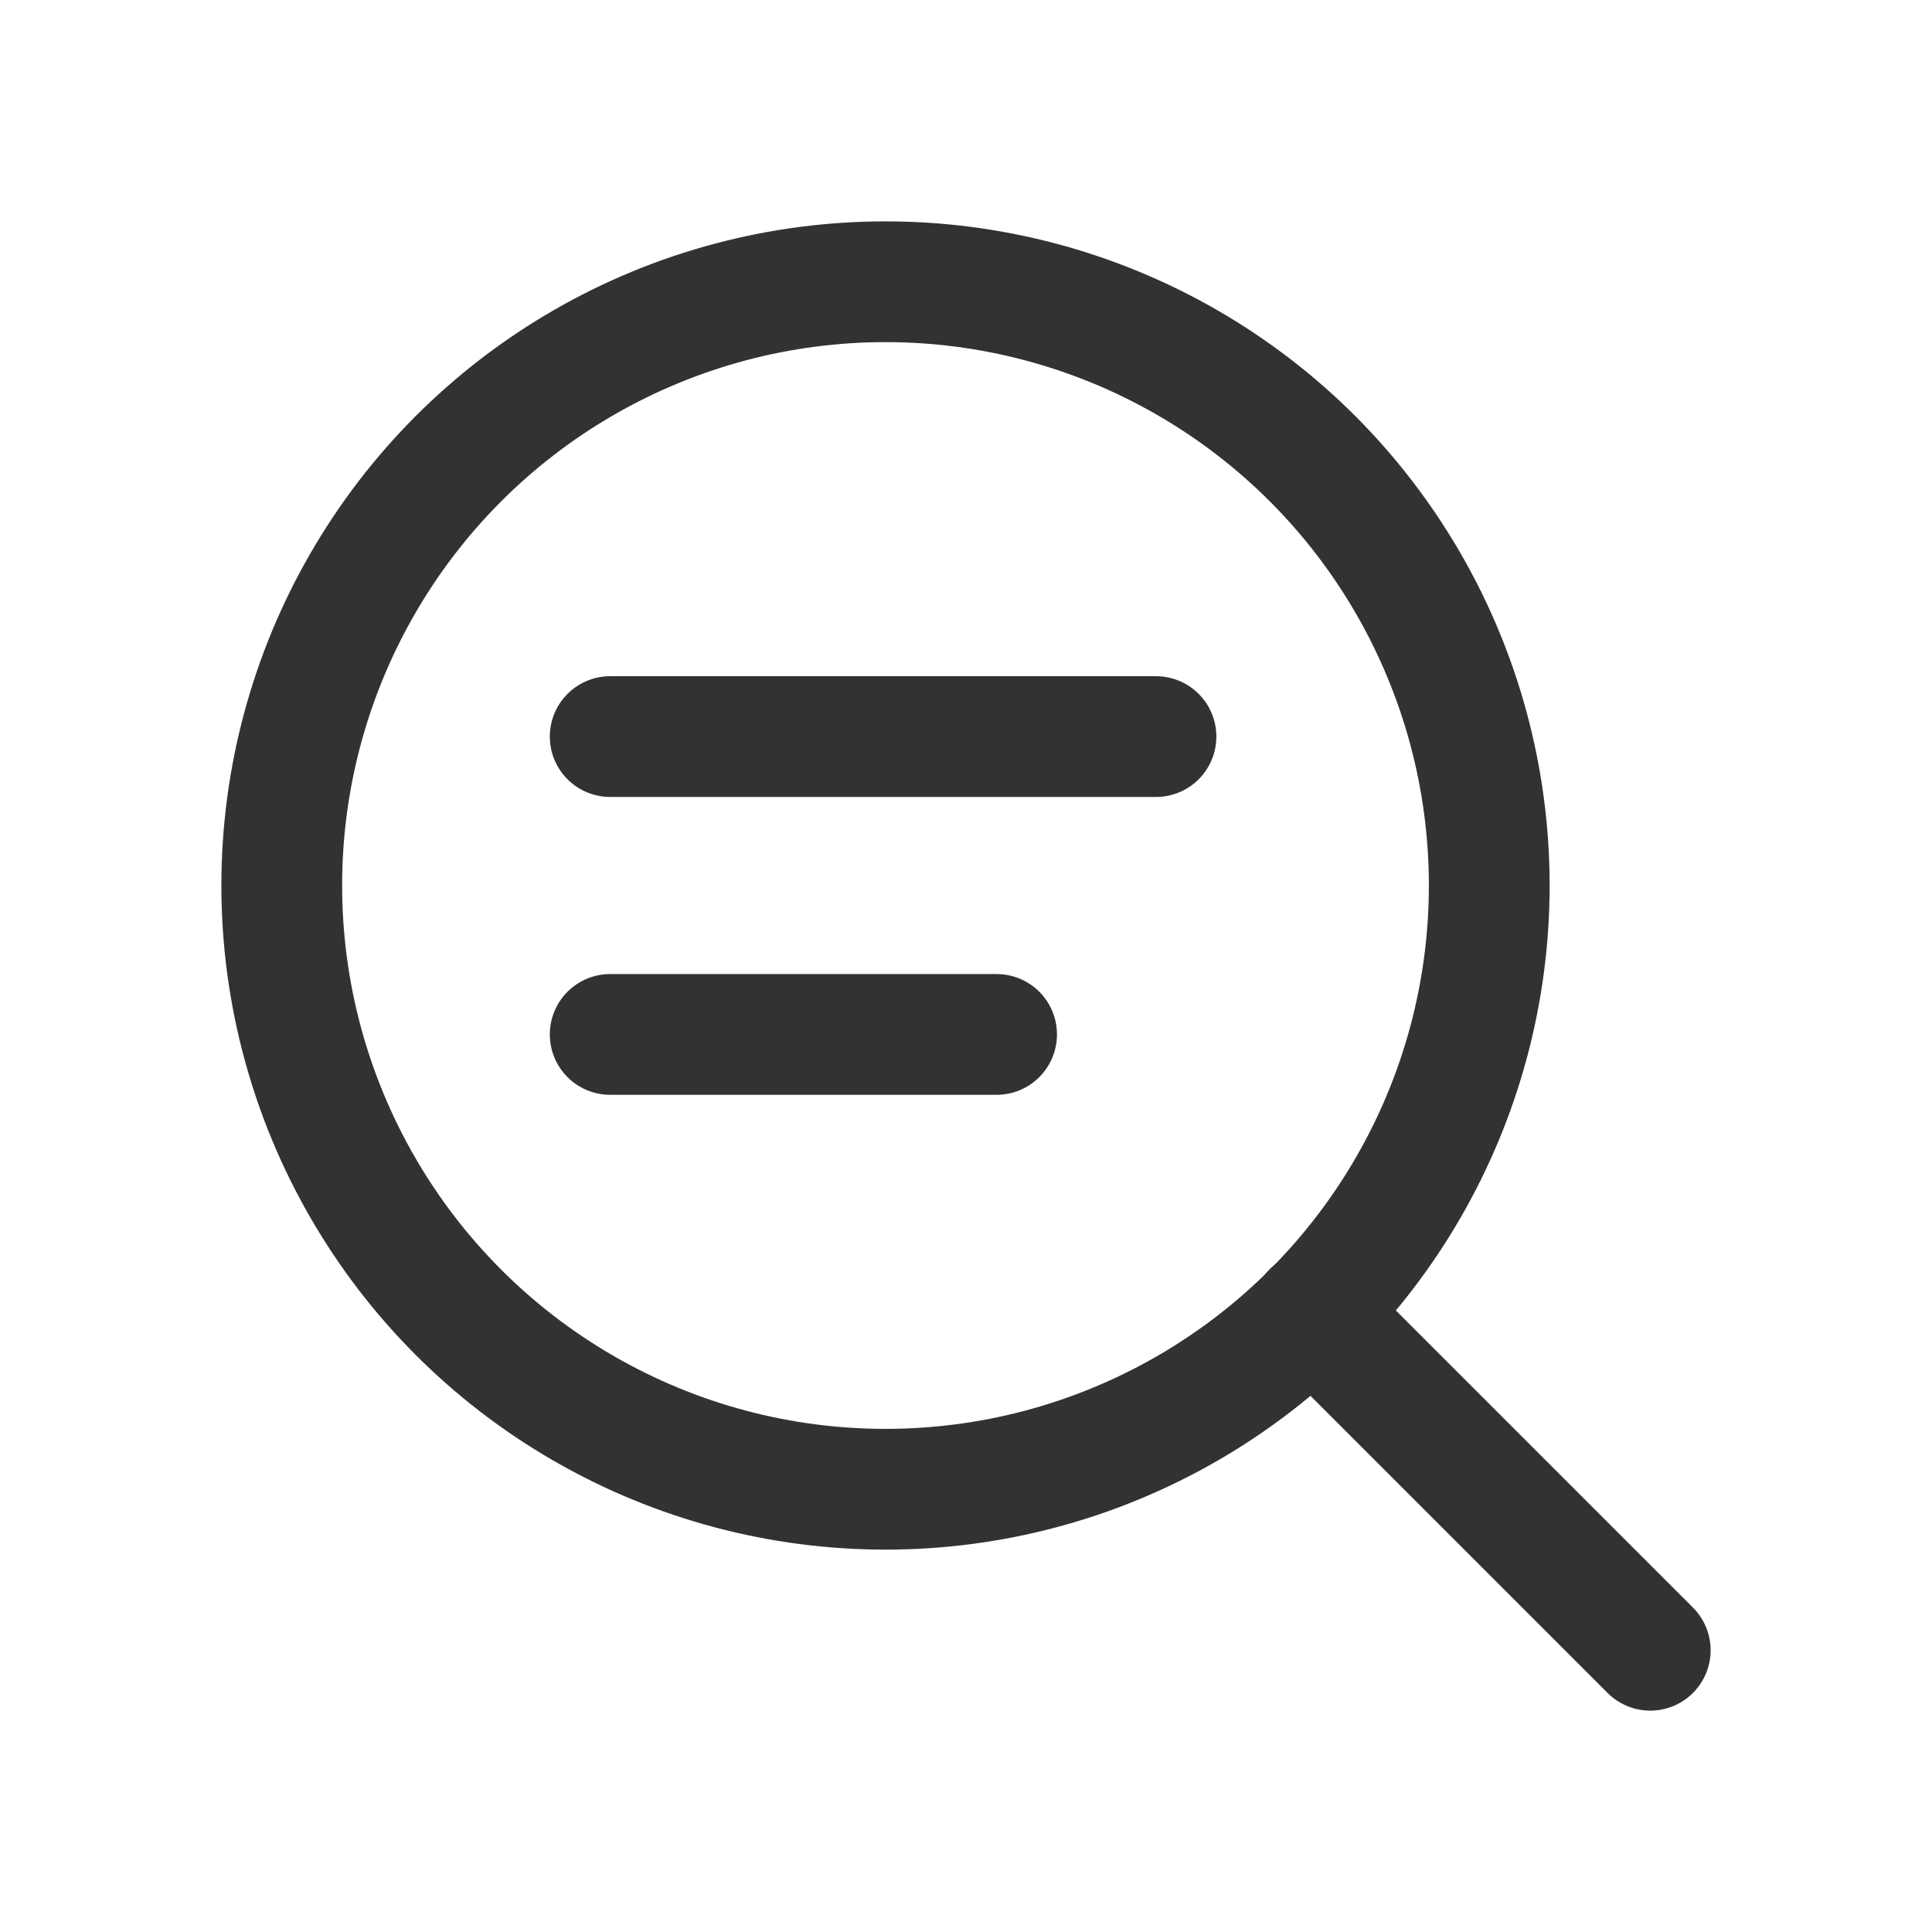<?xml version="1.0" encoding="UTF-8"?><svg version="1.1" viewBox="0 0 24 24" xmlns="http://www.w3.org/2000/svg" xmlns:xlink="http://www.w3.org/1999/xlink"><g stroke-linecap="round" stroke-width="1.5" stroke="#323232" fill="none" stroke-linejoin="round"><circle cx="11" cy="11" r="7.5"></circle><line x1="20.5" x2="16.3" y1="20.5" y2="16.3"></line><line x1="7.58" x2="14.36" y1="9.15" y2="9.15"></line><line x1="7.58" x2="12.38" y1="12.85" y2="12.85"></line></g><path fill="none" d="M0 0h24v24h-24Z"></path></svg>